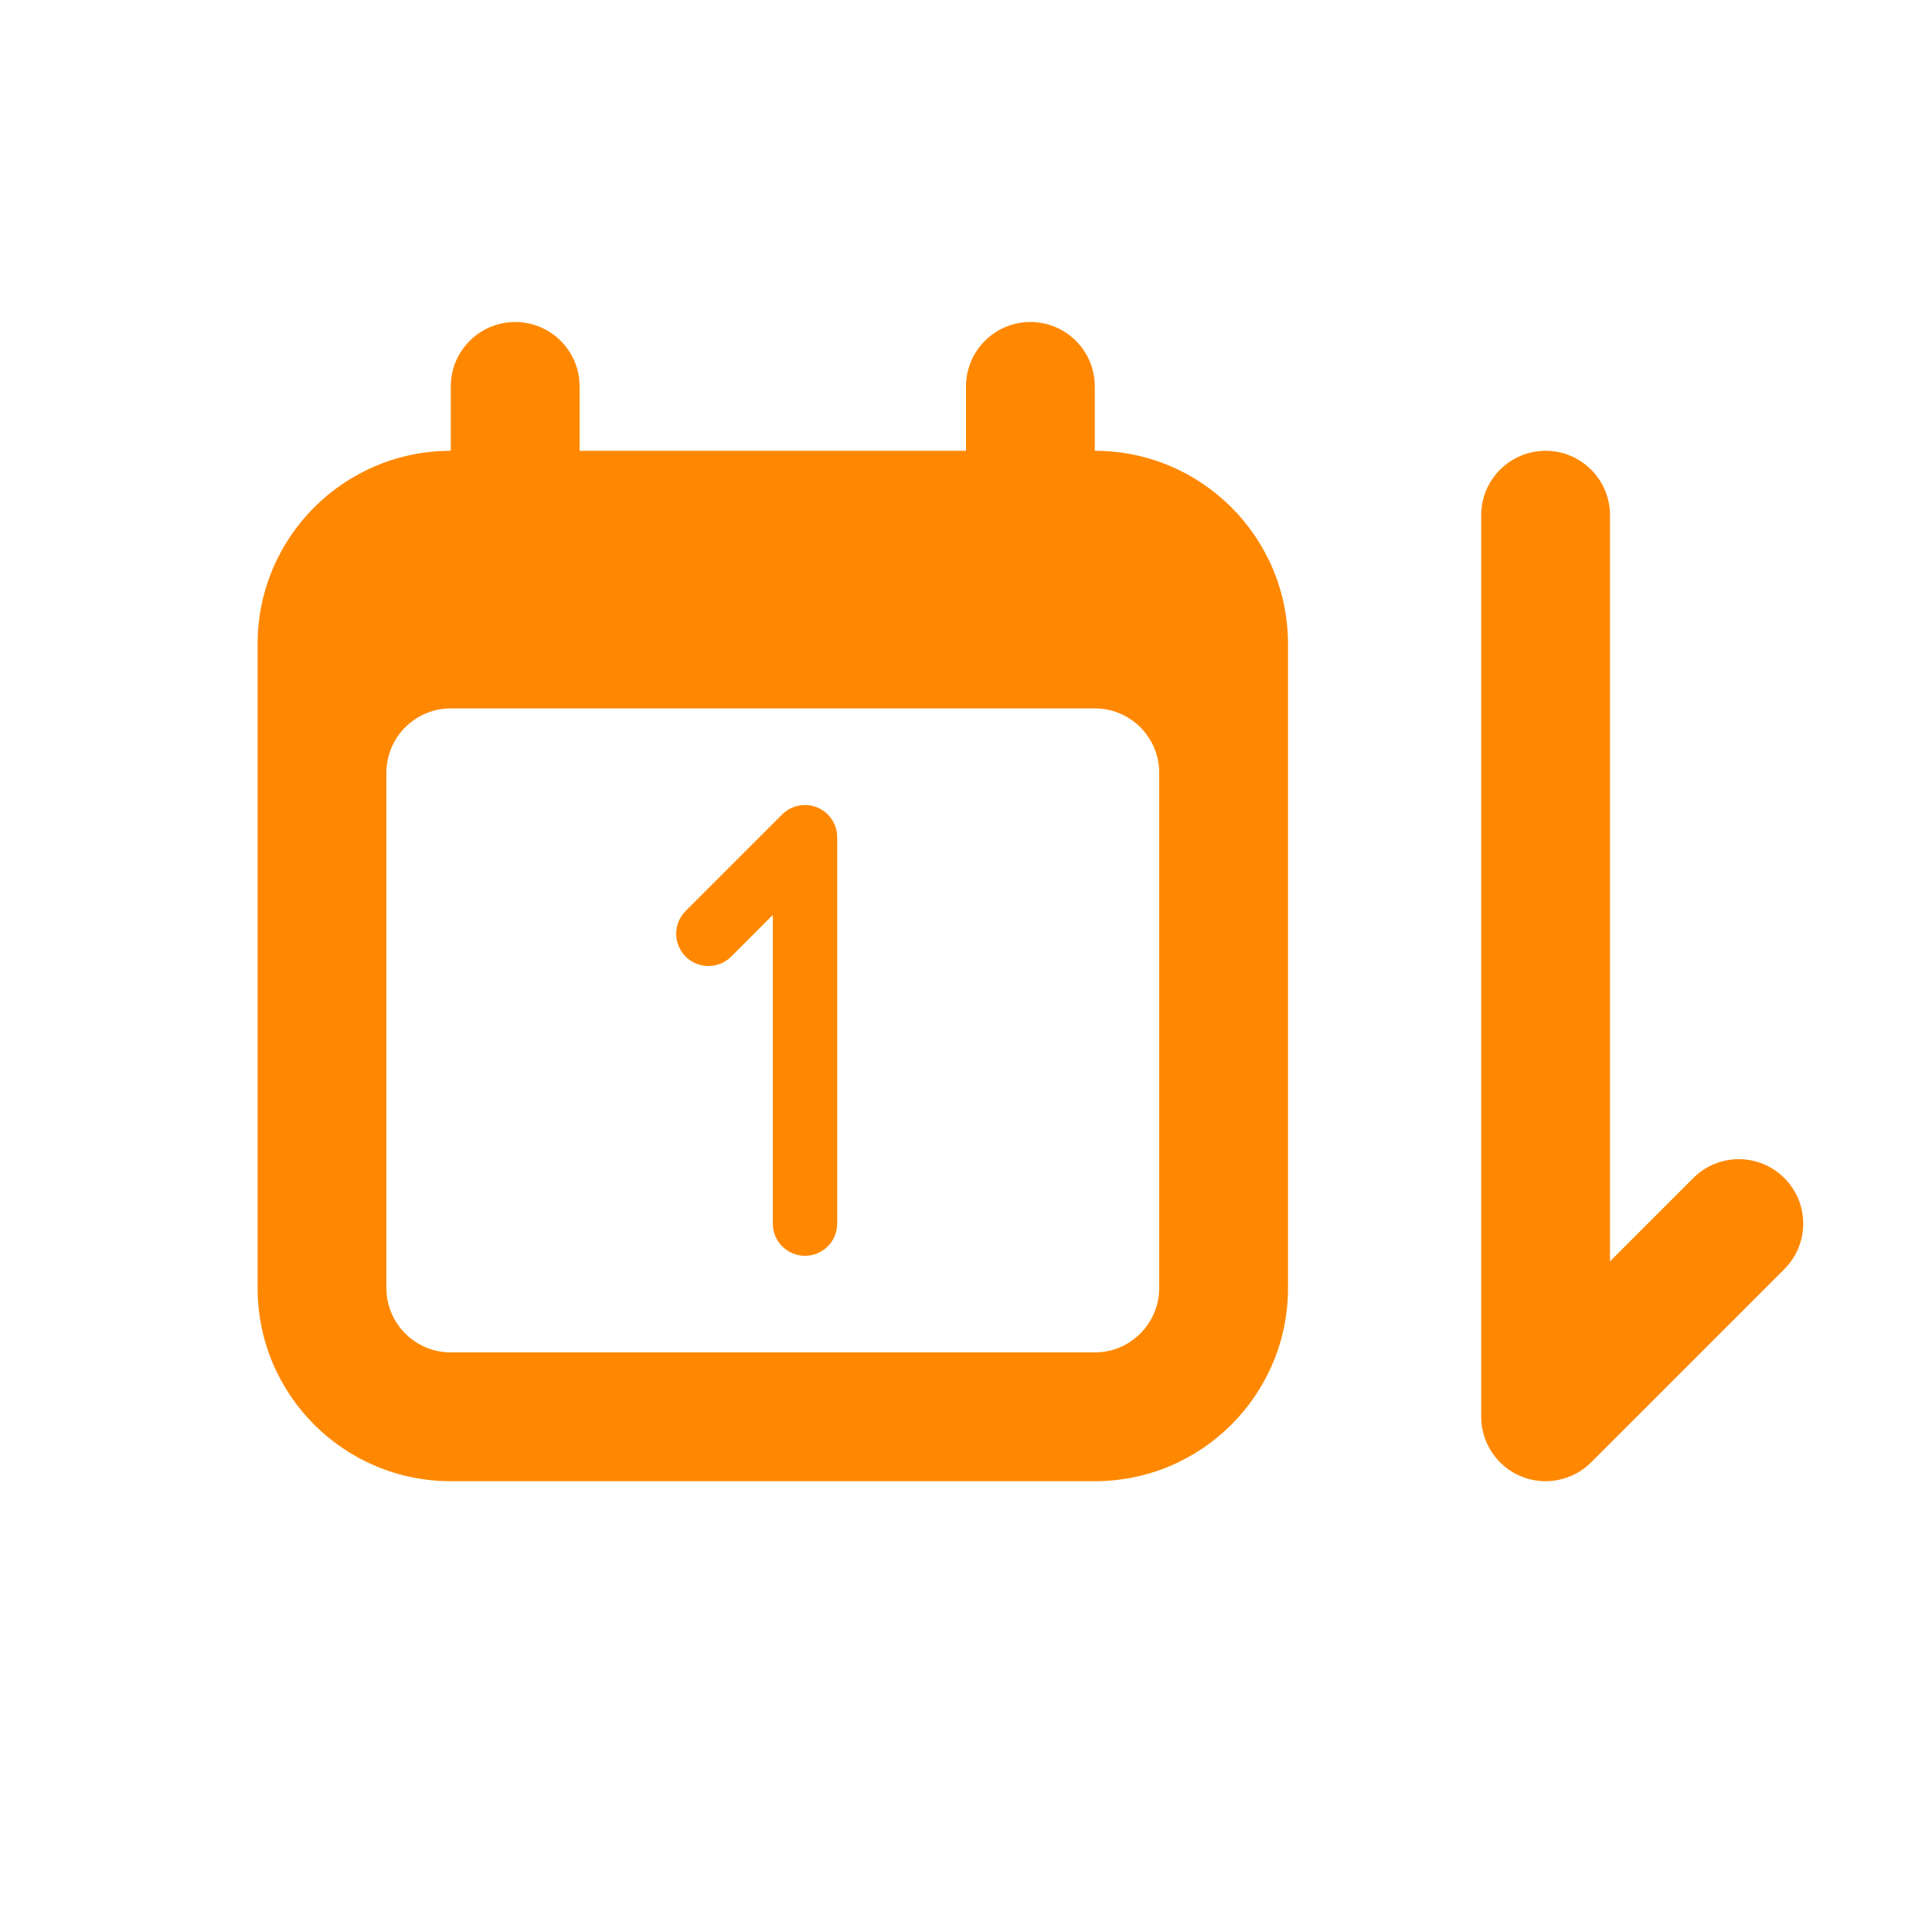 <svg width="30" height="30" viewBox="0 0 30 30" fill="none" xmlns="http://www.w3.org/2000/svg">
<path d="M12.5 19.5C12.776 19.5 13 19.276 13 19V13C13 12.798 12.878 12.616 12.691 12.538C12.505 12.461 12.289 12.504 12.146 12.646L10.646 14.146C10.451 14.342 10.451 14.658 10.646 14.854C10.842 15.049 11.158 15.049 11.354 14.854L12 14.207V19C12 19.276 12.224 19.5 12.5 19.5Z" fill="#FF8800"/>
<path fill-rule="evenodd" clip-rule="evenodd" d="M8 5C7.448 5 7 5.448 7 6V7C5.343 7 4 8.343 4 10V20C4 21.657 5.343 23 7 23H17C18.657 23 20 21.657 20 20V10C20 8.343 18.657 7 17 7V6C17 5.448 16.552 5 16 5C15.448 5 15 5.448 15 6V7H9V6C9 5.448 8.552 5 8 5ZM6 12V20C6 20.552 6.448 21 7 21H17C17.552 21 18 20.552 18 20V12C18 11.448 17.552 11 17 11H7C6.448 11 6 11.448 6 12Z" fill="#FF8800"/>
<path d="M25 8C25 7.448 24.552 7 24 7C23.448 7 23 7.448 23 8V22C23 22.404 23.244 22.769 23.617 22.924C23.991 23.079 24.421 22.993 24.707 22.707L27.707 19.707C28.098 19.317 28.098 18.683 27.707 18.293C27.317 17.902 26.683 17.902 26.293 18.293L25 19.586V8Z" fill="#FF8800"/>
</svg>

